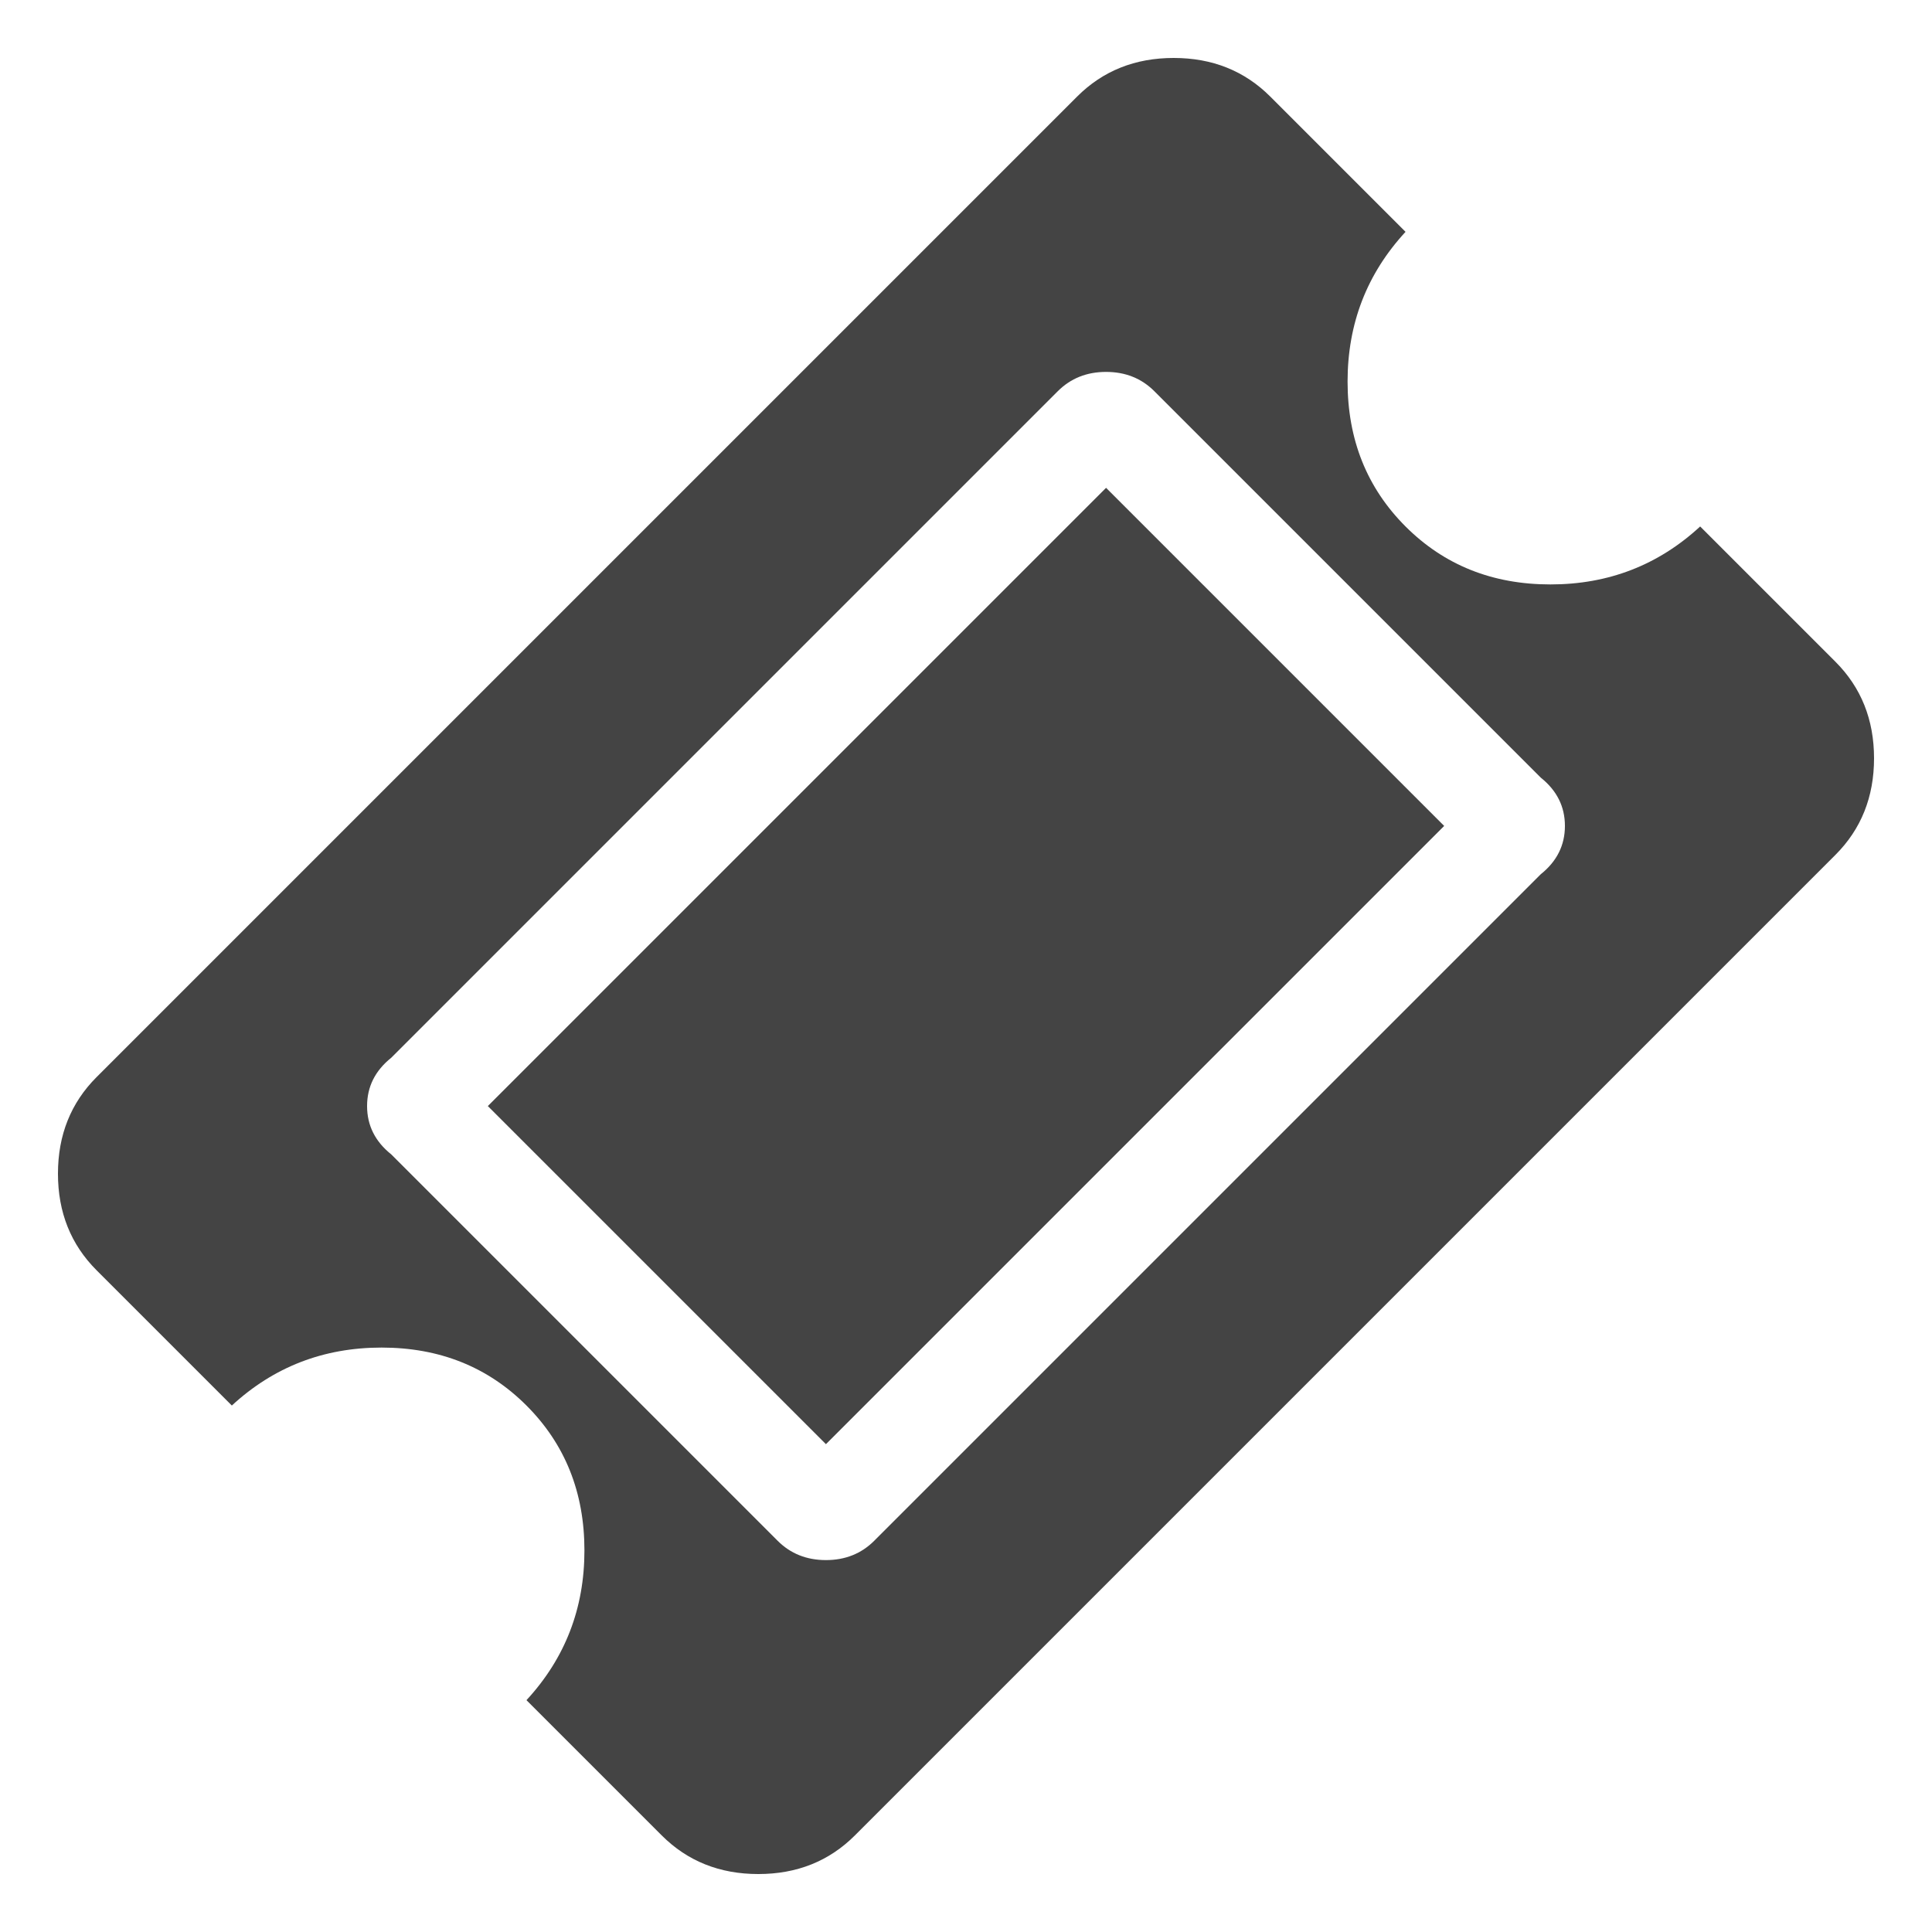 <?xml version="1.0"?><svg xmlns="http://www.w3.org/2000/svg" width="40" height="40" viewBox="0 0 40 40"><path fill="#444" d="m22.9 10.1l7 7-12.8 12.8-7-7z m-4.8 21.8l13.8-13.8q0.5-0.4 0.5-1t-0.5-1l-8-8q-0.4-0.4-1-0.4t-1 0.4l-13.8 13.8q-0.5 0.4-0.5 1t0.5 1l8 8q0.4 0.4 1 0.4t1-0.4z m19.9-14.2l-20.3 20.3q-0.8 0.8-2 0.8t-2-0.8l-2.8-2.8q1.2-1.3 1.2-3.1t-1.2-3-3-1.2-3.1 1.2l-2.8-2.8q-0.8-0.8-0.8-2t0.8-2l20.3-20.3q0.8-0.8 2-0.8t2 0.8l2.8 2.8q-1.2 1.3-1.2 3.1t1.2 3 3 1.2 3.1-1.2l2.8 2.8q0.8 0.8 0.8 2t-0.8 2z"></path></svg>